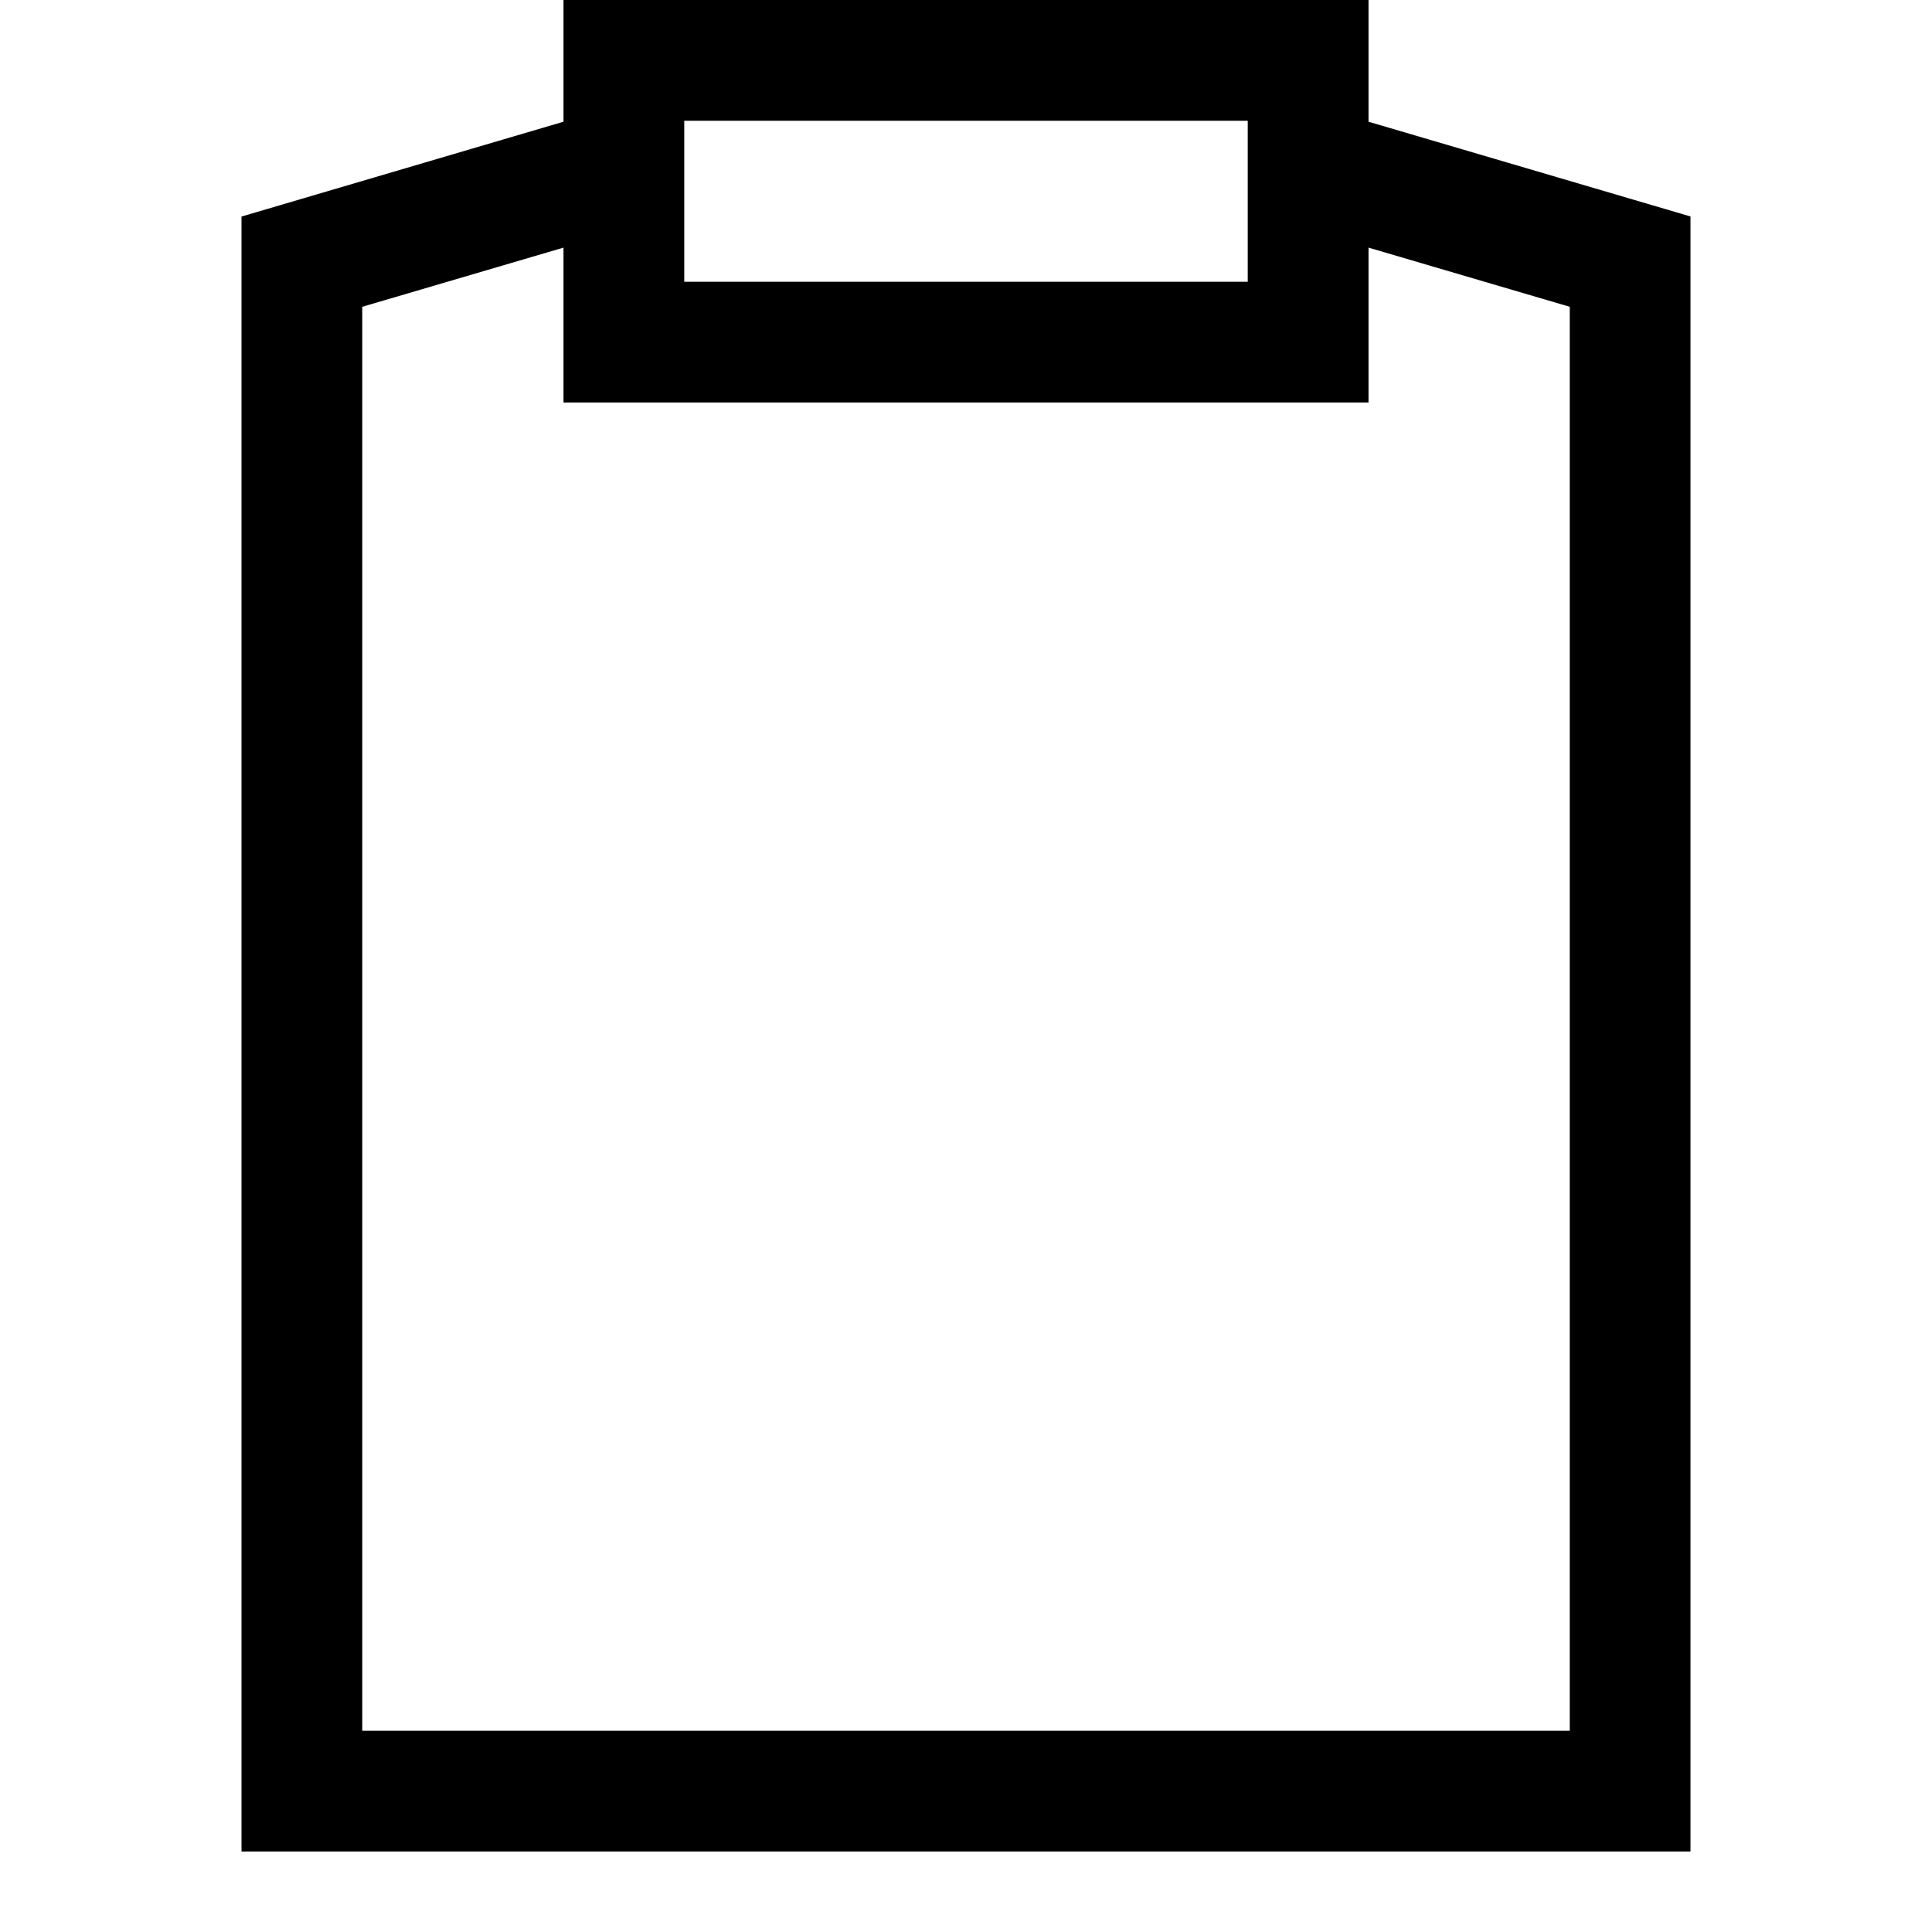 <svg viewBox="0 0 24 24" xmlns="http://www.w3.org/2000/svg"><path fill-rule="evenodd" d="M3 2.689V23h18V2.689l-4-1.177V0H7v1.512L3 2.69zM19.5 21.5V3.811L17 3.076V5H7V3.076l-2.5.735V21.5h15zm-11-20v2h7v-2h-7z"/></svg>